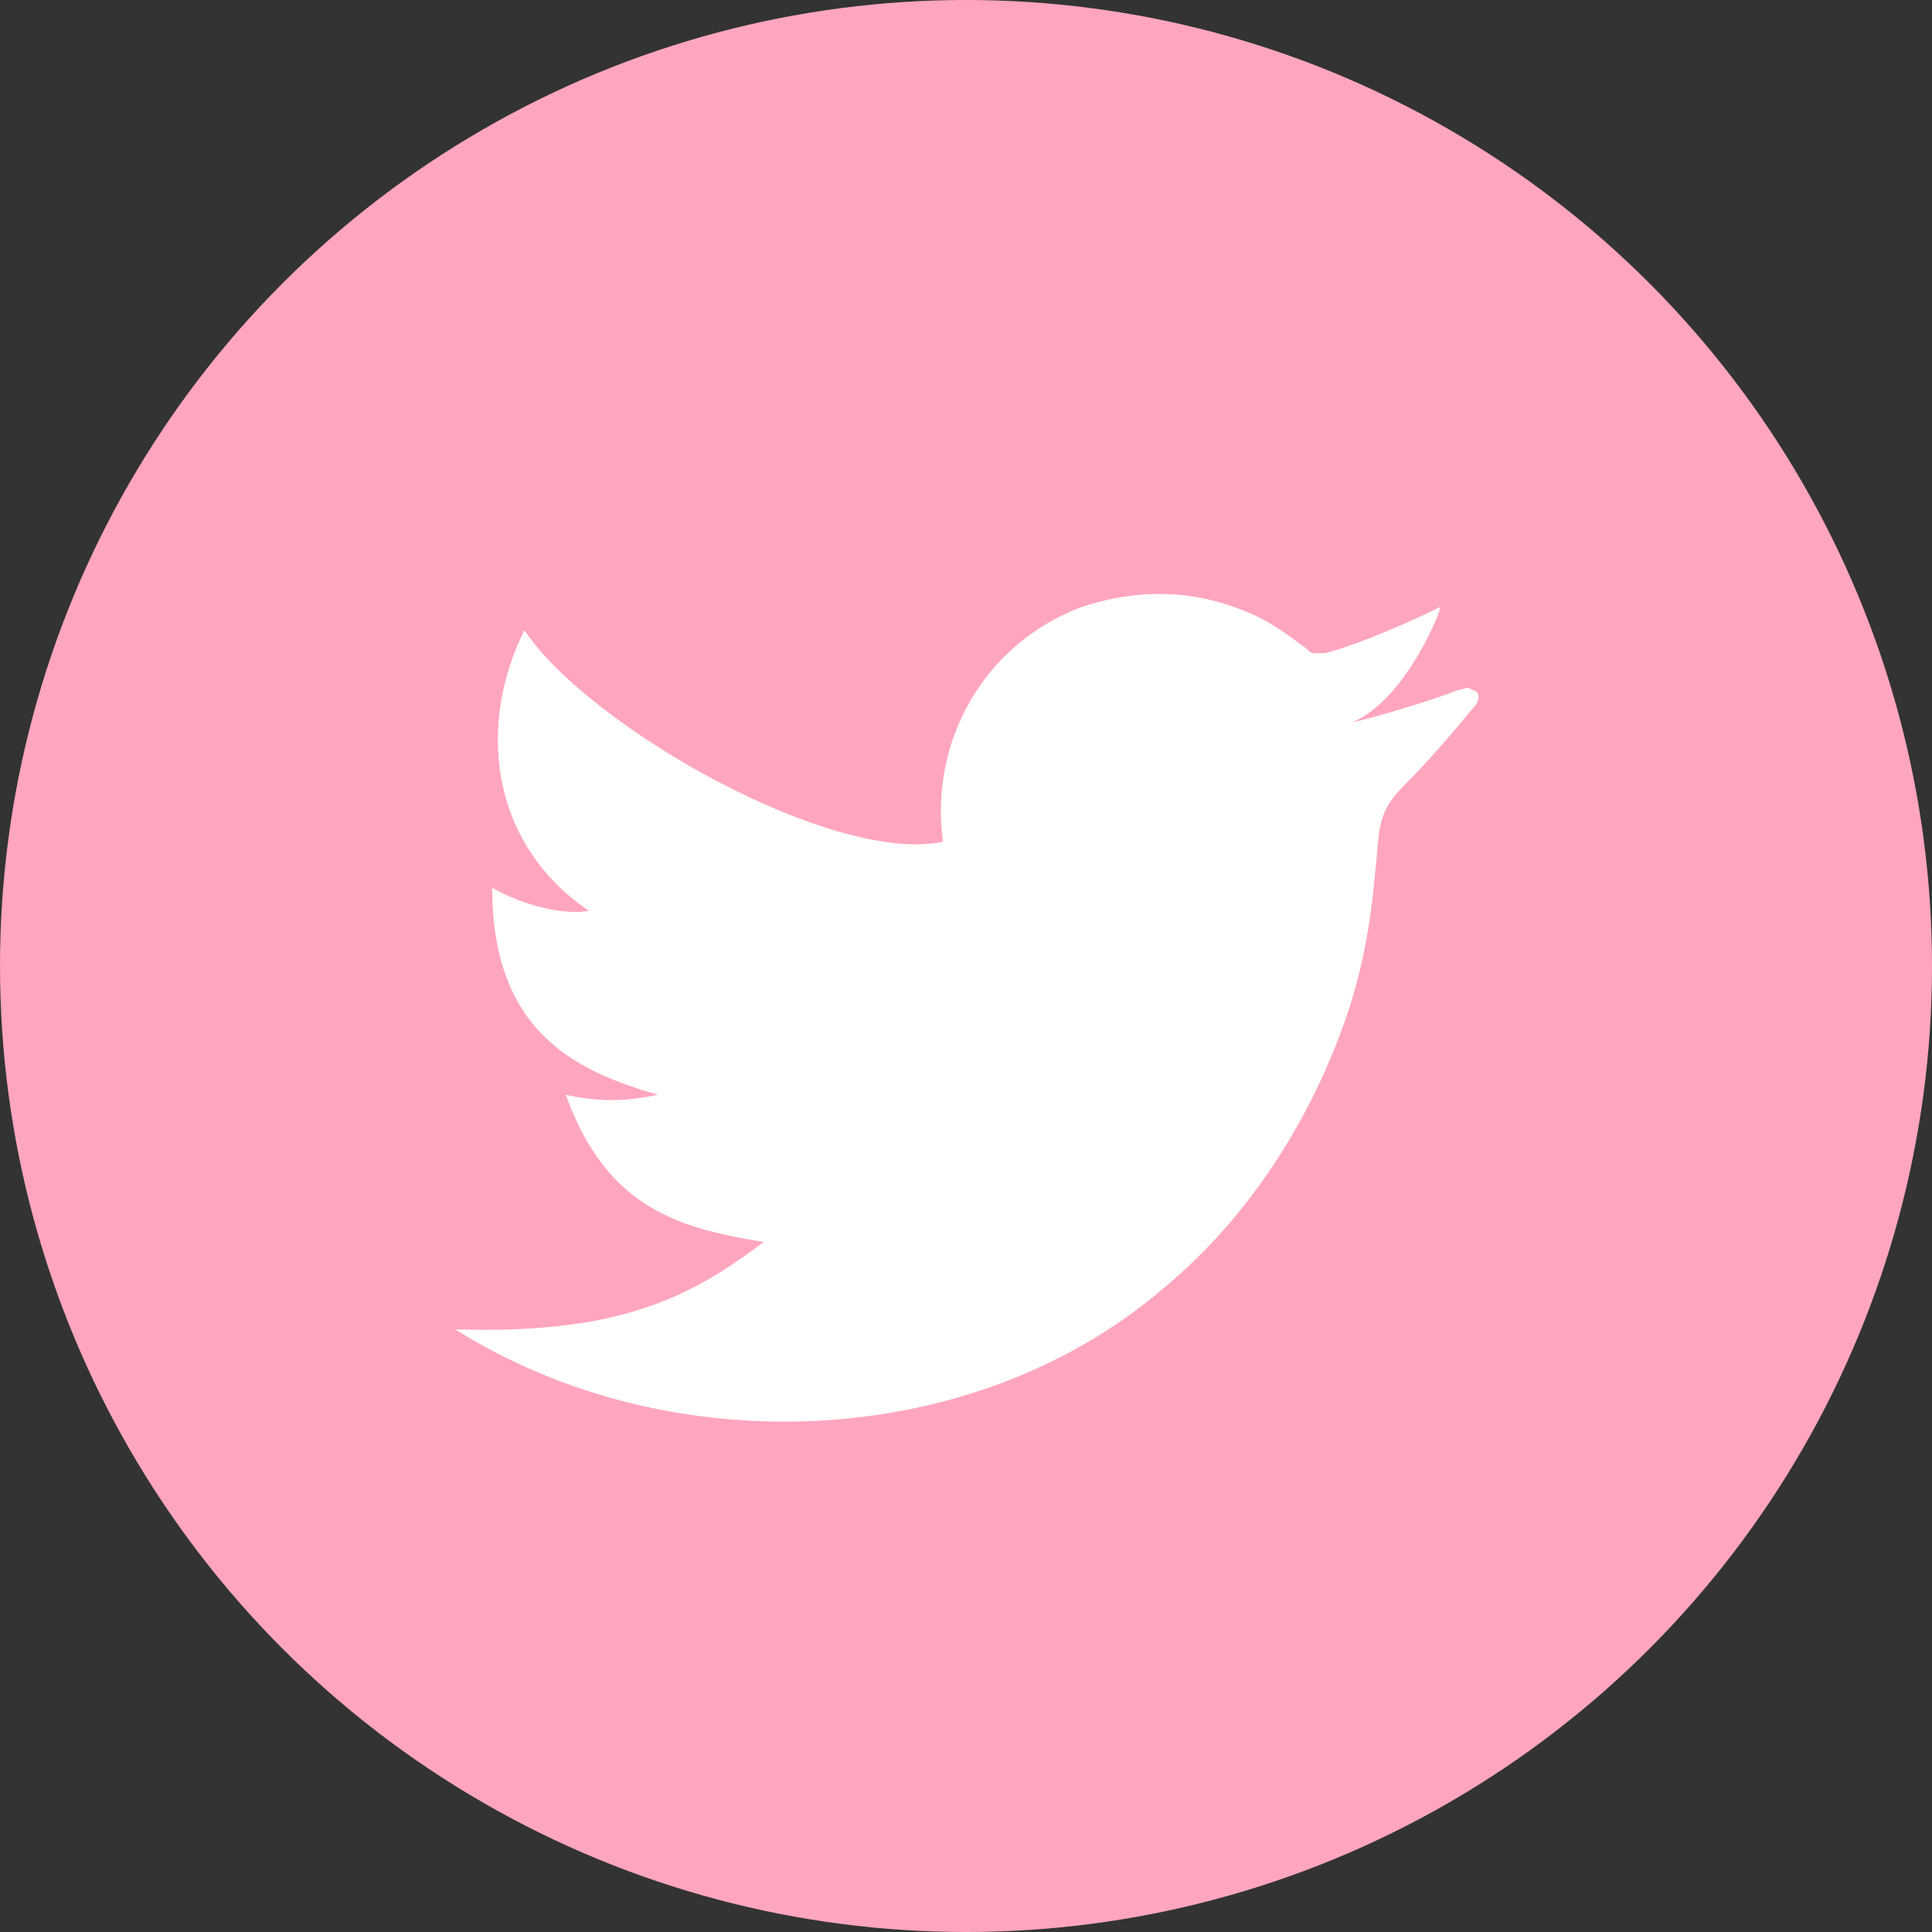 <?xml version="1.0" encoding="utf-8"?>
<!-- Generator: Adobe Illustrator 24.1.1, SVG Export Plug-In . SVG Version: 6.00 Build 0)  -->
<svg version="1.1" id="레이어_1" xmlns="http://www.w3.org/2000/svg" xmlns:xlink="http://www.w3.org/1999/xlink" x="0px"
	 y="0px" viewBox="0 0 42 42" style="enable-background:new 0 0 42 42;" xml:space="preserve">
<rect x="0" y="0" width="42" height="42" fill="#333333" stroke="none"/>
<style type="text/css">
	.st0{fill:#FFA6BE;}
	.st1{fill:#FFFFFF;}
</style>
<g>
	<g>
		<g>
			<circle class="st0" cx="21" cy="21" r="21"/>
		</g>
	</g>
	<path class="st1" d="M32.1,15.3c-0.5,0.6-1,1.2-1.6,1.8s-0.5,1-0.6,1.8c-0.1,1.2-0.3,2.3-0.7,3.4c-0.8,2.2-2.1,4.2-3.9,5.7
		c-4.2,3.6-10.8,3.8-15.4,0.9c3.4,0.1,5-0.6,6.7-1.9c-1.8-0.3-3.4-0.7-4.3-3.2c0.9,0.2,1.5,0.1,2,0c-1.7-0.5-3.6-1.3-3.6-4.5
		c0.7,0.4,1.6,0.6,2.1,0.5c-2.2-1.5-2.4-4.1-1.4-6.1c1.4,2.1,6.7,5.1,9.1,4.6c-0.3-2.2,0.9-4.3,3-5.1c1.2-0.4,2.4-0.4,3.6,0.1
		c0.5,0.2,0.9,0.5,1.3,0.8c0.1,0.1,0.1,0.1,0.2,0.1s0.1,0,0.2,0c0.8-0.2,2.1-0.8,2.5-1c0.1-0.1-0.7,2-1.9,2.5
		c0.5-0.1,1.8-0.5,2.3-0.7c0.1,0,0.2-0.1,0.3,0C32.1,15,32.2,15.1,32.1,15.3z"/>
</g>
</svg>
